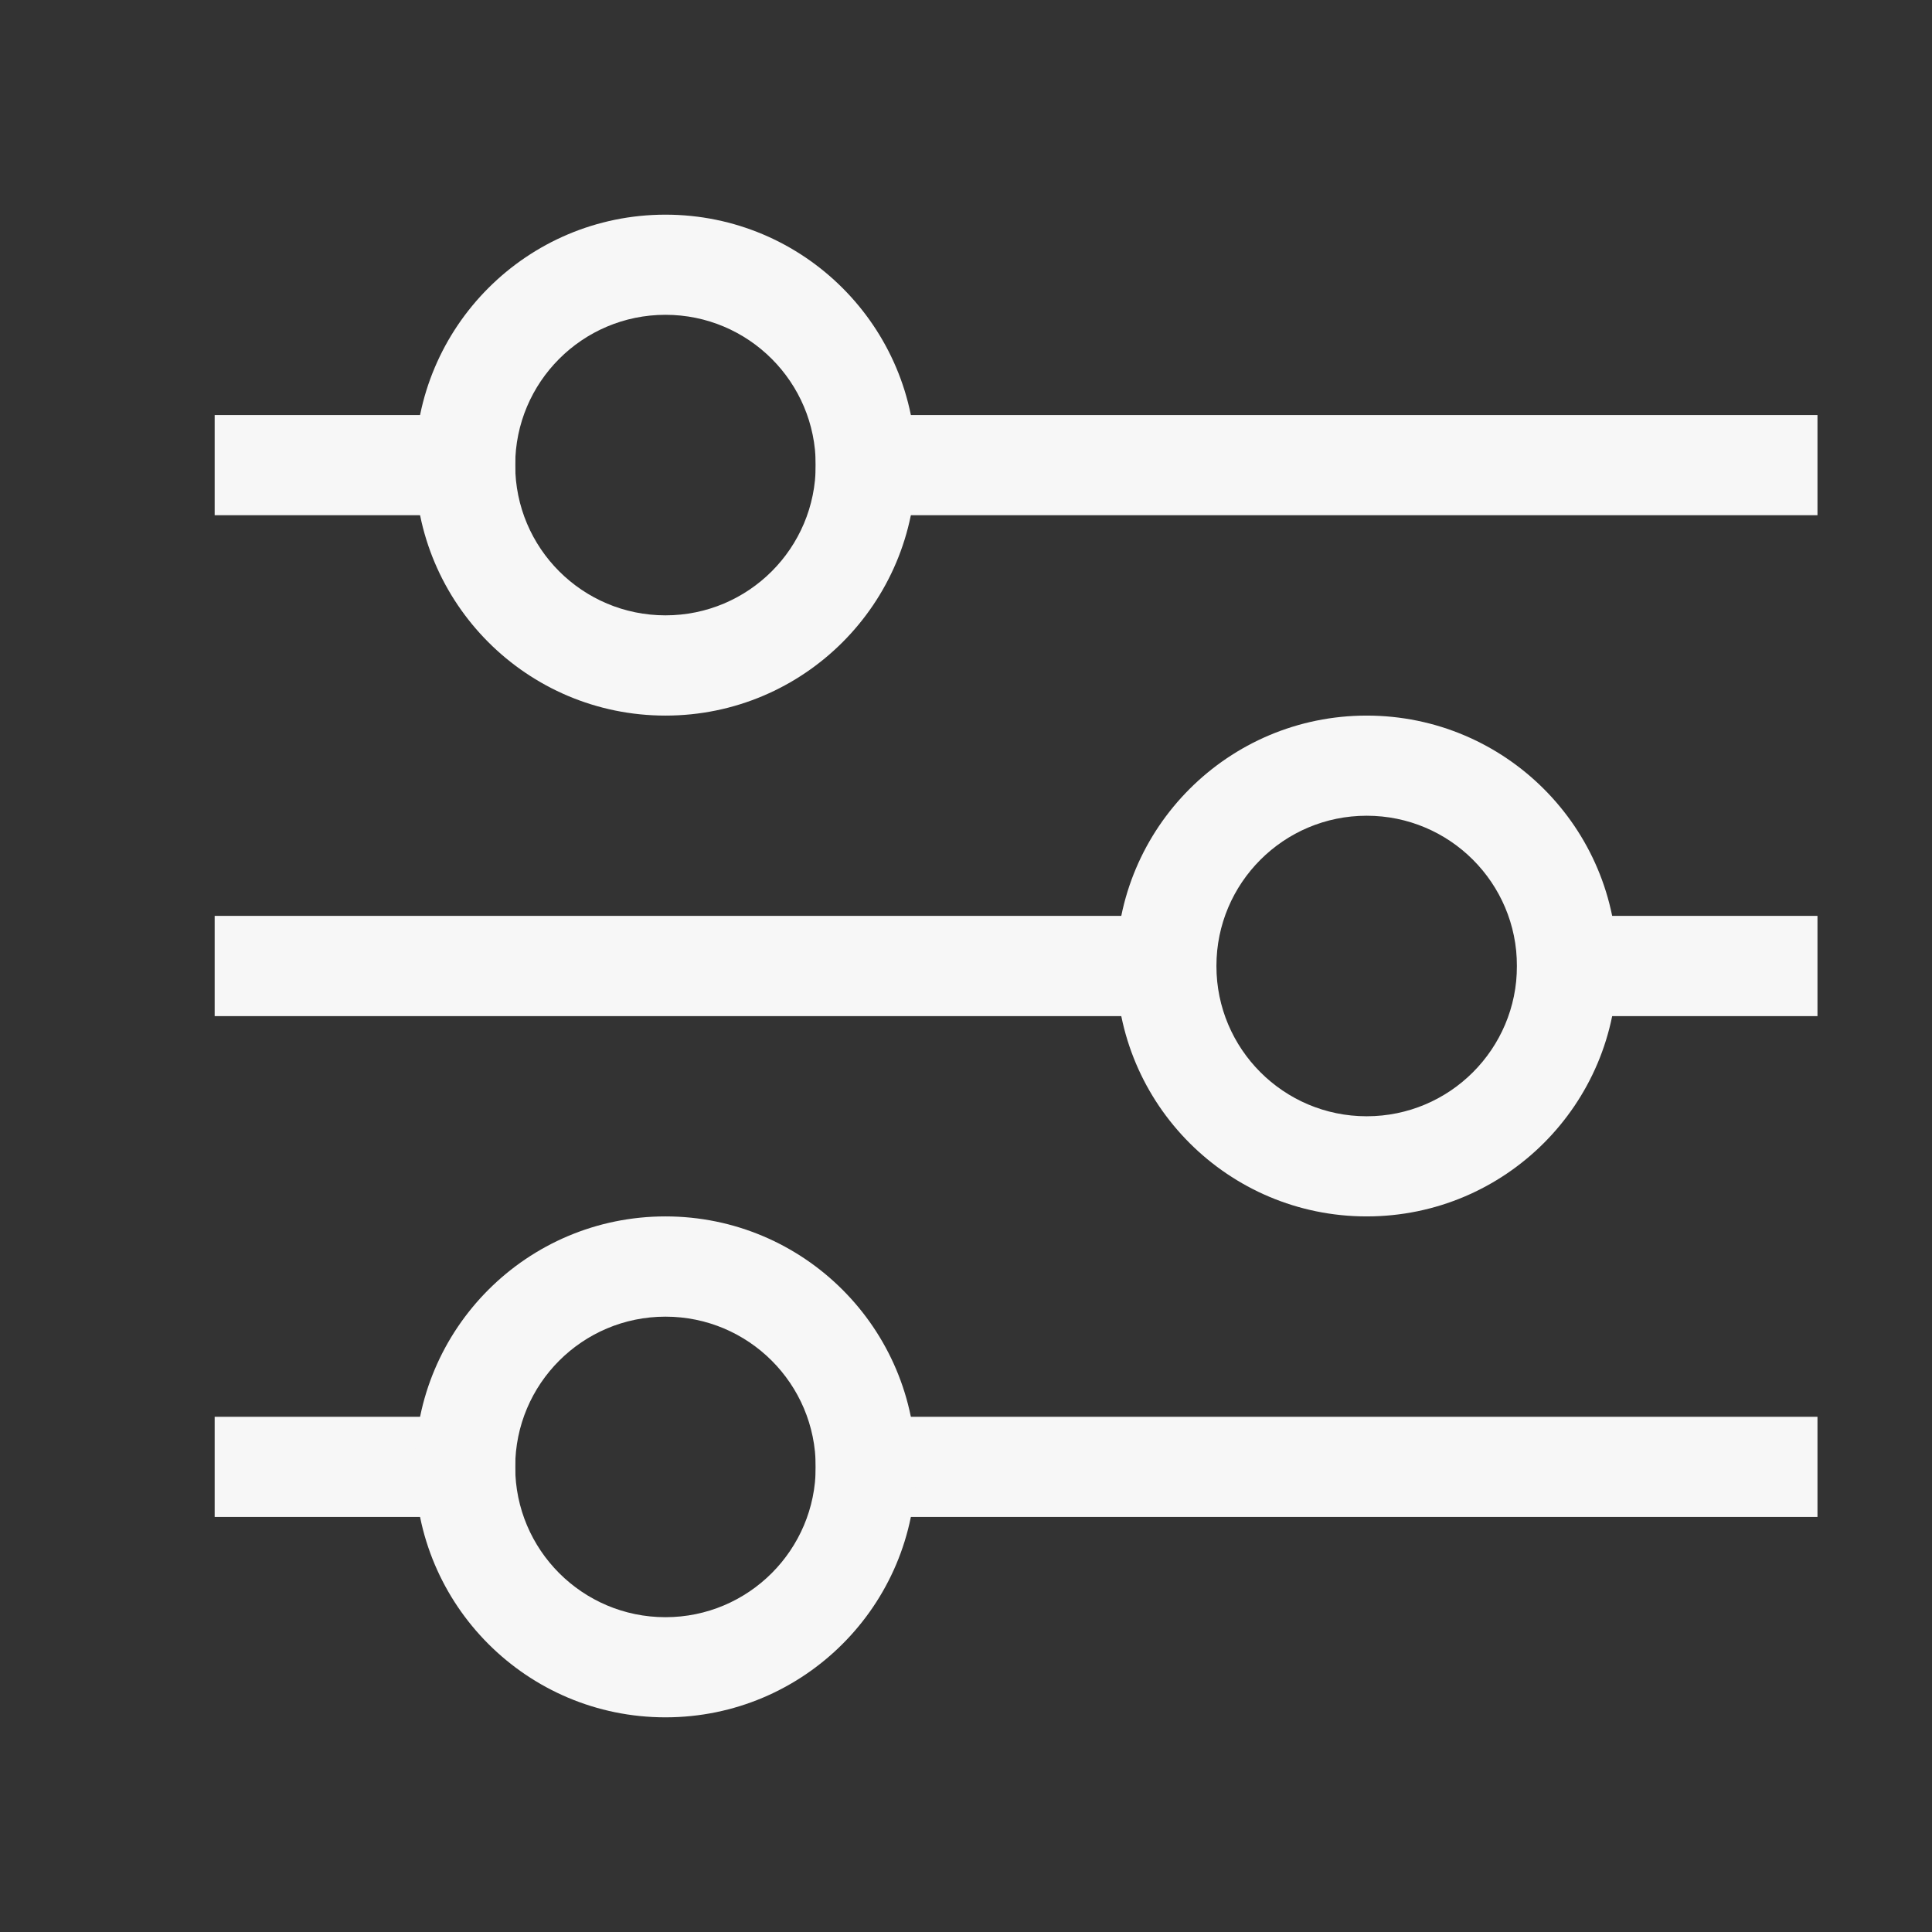 <svg width="18" height="18" viewBox="0 0 18 18" fill="none" xmlns="http://www.w3.org/2000/svg">
<rect x="0" y="0" width="18" height="18" fill="#333333" stroke="none"/>
<path fill-rule="evenodd" clip-rule="evenodd" d="M2 13.2H4.8V14.133H2V13.2Z" fill="#F7F7F7"/>
<path fill-rule="evenodd" clip-rule="evenodd" d="M7.6 13.2L16.933 13.2V14.133L7.6 14.133V13.2Z" fill="#F7F7F7"/>
<path fill-rule="evenodd" clip-rule="evenodd" d="M6.2 12.267C5.427 12.267 4.8 12.893 4.8 13.667C4.8 14.44 5.427 15.067 6.2 15.067C6.973 15.067 7.6 14.44 7.6 13.667C7.6 12.893 6.973 12.267 6.2 12.267ZM6.2 11.333C4.911 11.333 3.867 12.378 3.867 13.667C3.867 14.955 4.911 16 6.2 16C7.489 16 8.533 14.955 8.533 13.667C8.533 12.378 7.489 11.333 6.2 11.333Z" fill="#F7F7F7"/>
<path fill-rule="evenodd" clip-rule="evenodd" d="M14.133 8.533H16.933V9.467H14.133V8.533Z" fill="#F7F7F7"/>
<path fill-rule="evenodd" clip-rule="evenodd" d="M2 8.533L11.333 8.533V9.467L2 9.467V8.533Z" fill="#F7F7F7"/>
<path fill-rule="evenodd" clip-rule="evenodd" d="M12.733 7.6C11.96 7.6 11.333 8.227 11.333 9C11.333 9.773 11.96 10.4 12.733 10.4C13.507 10.4 14.133 9.773 14.133 9C14.133 8.227 13.507 7.6 12.733 7.6ZM12.733 6.667C11.445 6.667 10.4 7.711 10.4 9C10.4 10.289 11.445 11.333 12.733 11.333C14.022 11.333 15.067 10.289 15.067 9C15.067 7.711 14.022 6.667 12.733 6.667Z" fill="#F7F7F7"/>
<path fill-rule="evenodd" clip-rule="evenodd" d="M7.6 3.867L16.933 3.867V4.8L7.6 4.8V3.867Z" fill="#F7F7F7"/>
<path fill-rule="evenodd" clip-rule="evenodd" d="M2 3.867L4.8 3.867V4.8H2V3.867Z" fill="#F7F7F7"/>
<path fill-rule="evenodd" clip-rule="evenodd" d="M6.2 2.933C5.427 2.933 4.8 3.56 4.8 4.333C4.8 5.107 5.427 5.733 6.2 5.733C6.973 5.733 7.6 5.107 7.6 4.333C7.6 3.56 6.973 2.933 6.2 2.933ZM6.2 2C4.911 2 3.867 3.045 3.867 4.333C3.867 5.622 4.911 6.667 6.2 6.667C7.489 6.667 8.533 5.622 8.533 4.333C8.533 3.045 7.489 2 6.2 2Z" fill="#F7F7F7"/>
</svg>
